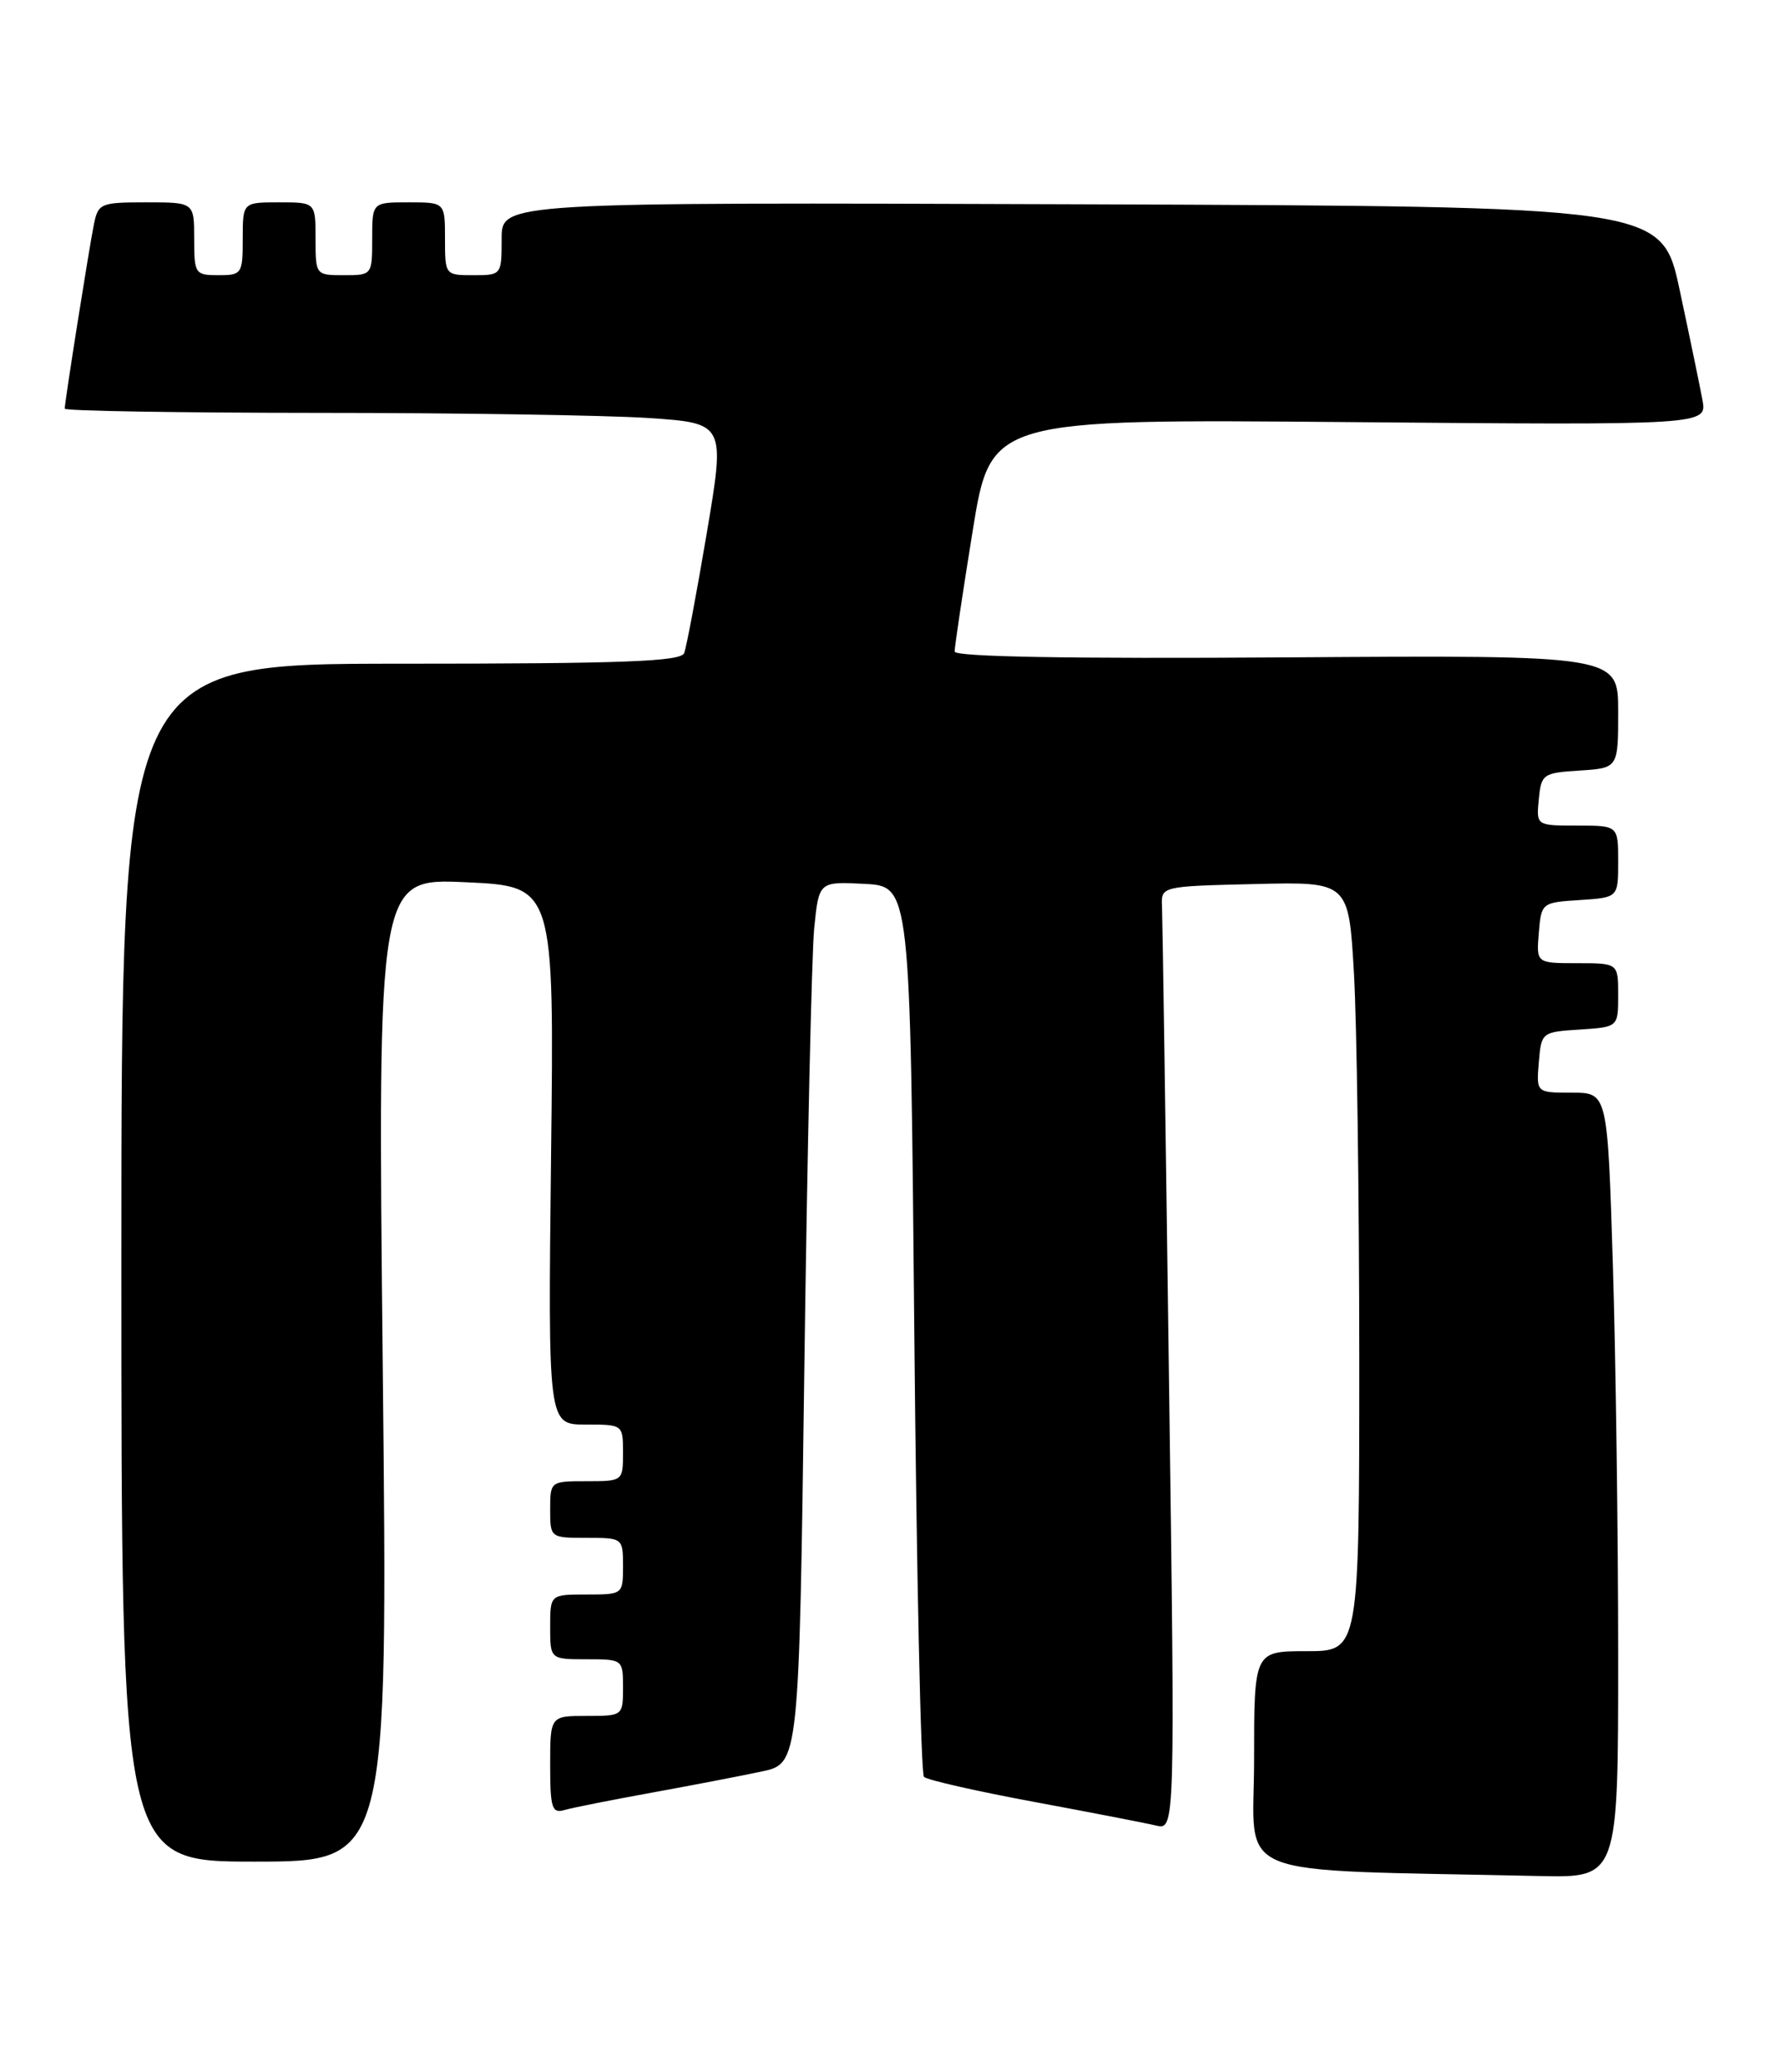 <?xml version="1.0" encoding="UTF-8" standalone="no"?>
<!DOCTYPE svg PUBLIC "-//W3C//DTD SVG 1.1//EN" "http://www.w3.org/Graphics/SVG/1.1/DTD/svg11.dtd" >
<svg xmlns="http://www.w3.org/2000/svg" xmlns:xlink="http://www.w3.org/1999/xlink" version="1.1" viewBox="0 0 220 256">
 <g >
 <path fill="currentColor"
d=" M 200.00 204.66 C 200.00 189.62 199.70 167.80 199.34 156.16 C 198.68 135.00 198.68 135.00 194.28 135.00 C 189.88 135.00 189.88 135.00 190.19 131.25 C 190.50 127.54 190.55 127.50 195.25 127.20 C 200.00 126.89 200.00 126.89 200.00 122.95 C 200.00 119.00 200.00 119.00 194.94 119.00 C 189.88 119.00 189.88 119.00 190.19 115.25 C 190.50 111.54 190.55 111.50 195.25 111.20 C 200.00 110.89 200.00 110.89 200.00 106.45 C 200.00 102.00 200.00 102.00 194.94 102.00 C 189.87 102.00 189.87 102.00 190.19 98.75 C 190.49 95.63 190.70 95.49 195.25 95.20 C 200.00 94.89 200.00 94.89 200.00 87.91 C 200.00 80.94 200.00 80.94 159.00 81.22 C 132.15 81.40 118.00 81.15 117.99 80.50 C 117.98 79.95 118.98 73.26 120.21 65.64 C 122.45 51.77 122.45 51.77 166.73 52.15 C 211.00 52.53 211.00 52.53 210.41 49.39 C 210.09 47.67 208.83 41.58 207.61 35.88 C 205.40 25.50 205.40 25.50 133.70 25.24 C 62.00 24.99 62.00 24.99 62.00 29.49 C 62.00 33.98 61.98 34.00 58.50 34.00 C 55.02 34.00 55.00 33.98 55.00 29.50 C 55.00 25.00 55.00 25.00 50.50 25.00 C 46.00 25.00 46.00 25.00 46.00 29.50 C 46.00 33.98 45.98 34.00 42.50 34.00 C 39.02 34.00 39.00 33.98 39.00 29.50 C 39.00 25.00 39.00 25.00 34.50 25.00 C 30.00 25.00 30.00 25.00 30.00 29.50 C 30.00 33.83 29.89 34.00 27.00 34.00 C 24.11 34.00 24.00 33.83 24.00 29.50 C 24.00 25.00 24.00 25.00 18.08 25.00 C 12.42 25.00 12.13 25.12 11.60 27.75 C 11.00 30.73 8.00 49.65 8.00 50.49 C 8.00 50.77 22.06 51.00 39.25 51.01 C 56.44 51.01 74.81 51.30 80.07 51.64 C 89.64 52.28 89.64 52.28 87.36 65.83 C 86.10 73.29 84.84 79.97 84.56 80.69 C 84.16 81.73 77.04 82.00 49.53 82.00 C 15.00 82.00 15.00 82.00 15.00 156.00 C 15.00 230.00 15.00 230.00 31.48 230.00 C 47.95 230.00 47.95 230.00 47.31 169.25 C 46.67 108.50 46.67 108.50 57.59 109.00 C 68.50 109.50 68.50 109.50 68.11 142.75 C 67.73 176.00 67.73 176.00 72.36 176.00 C 77.00 176.00 77.00 176.00 77.00 179.50 C 77.00 182.98 76.98 183.00 72.50 183.00 C 68.02 183.00 68.00 183.02 68.00 186.50 C 68.00 189.98 68.02 190.00 72.50 190.00 C 76.98 190.00 77.00 190.02 77.00 193.50 C 77.00 196.98 76.98 197.00 72.50 197.00 C 68.00 197.00 68.00 197.00 68.00 201.00 C 68.00 205.00 68.00 205.00 72.50 205.00 C 76.98 205.00 77.00 205.02 77.00 208.50 C 77.00 211.98 76.98 212.00 72.50 212.00 C 68.00 212.00 68.00 212.00 68.00 218.07 C 68.00 223.37 68.22 224.07 69.75 223.63 C 70.71 223.35 75.55 222.39 80.50 221.49 C 85.45 220.59 91.58 219.41 94.13 218.87 C 98.76 217.88 98.76 217.88 99.41 169.19 C 99.77 142.41 100.32 117.89 100.63 114.70 C 101.21 108.91 101.21 108.91 106.85 109.20 C 112.50 109.50 112.50 109.50 113.00 164.17 C 113.28 194.23 113.81 219.15 114.20 219.53 C 114.58 219.91 120.65 221.29 127.70 222.60 C 134.74 223.91 141.57 225.23 142.87 225.54 C 145.24 226.10 145.24 226.10 144.48 170.30 C 144.07 139.61 143.68 113.38 143.62 112.00 C 143.50 109.50 143.50 109.50 155.10 109.22 C 166.69 108.94 166.69 108.94 167.34 120.22 C 167.70 126.42 167.99 147.81 168.00 167.75 C 168.00 204.00 168.00 204.00 161.50 204.00 C 155.00 204.00 155.00 204.00 155.00 217.47 C 155.00 232.44 151.23 230.91 190.25 231.78 C 200.00 232.00 200.00 232.00 200.00 204.66 Z "/>
</g>
</svg>